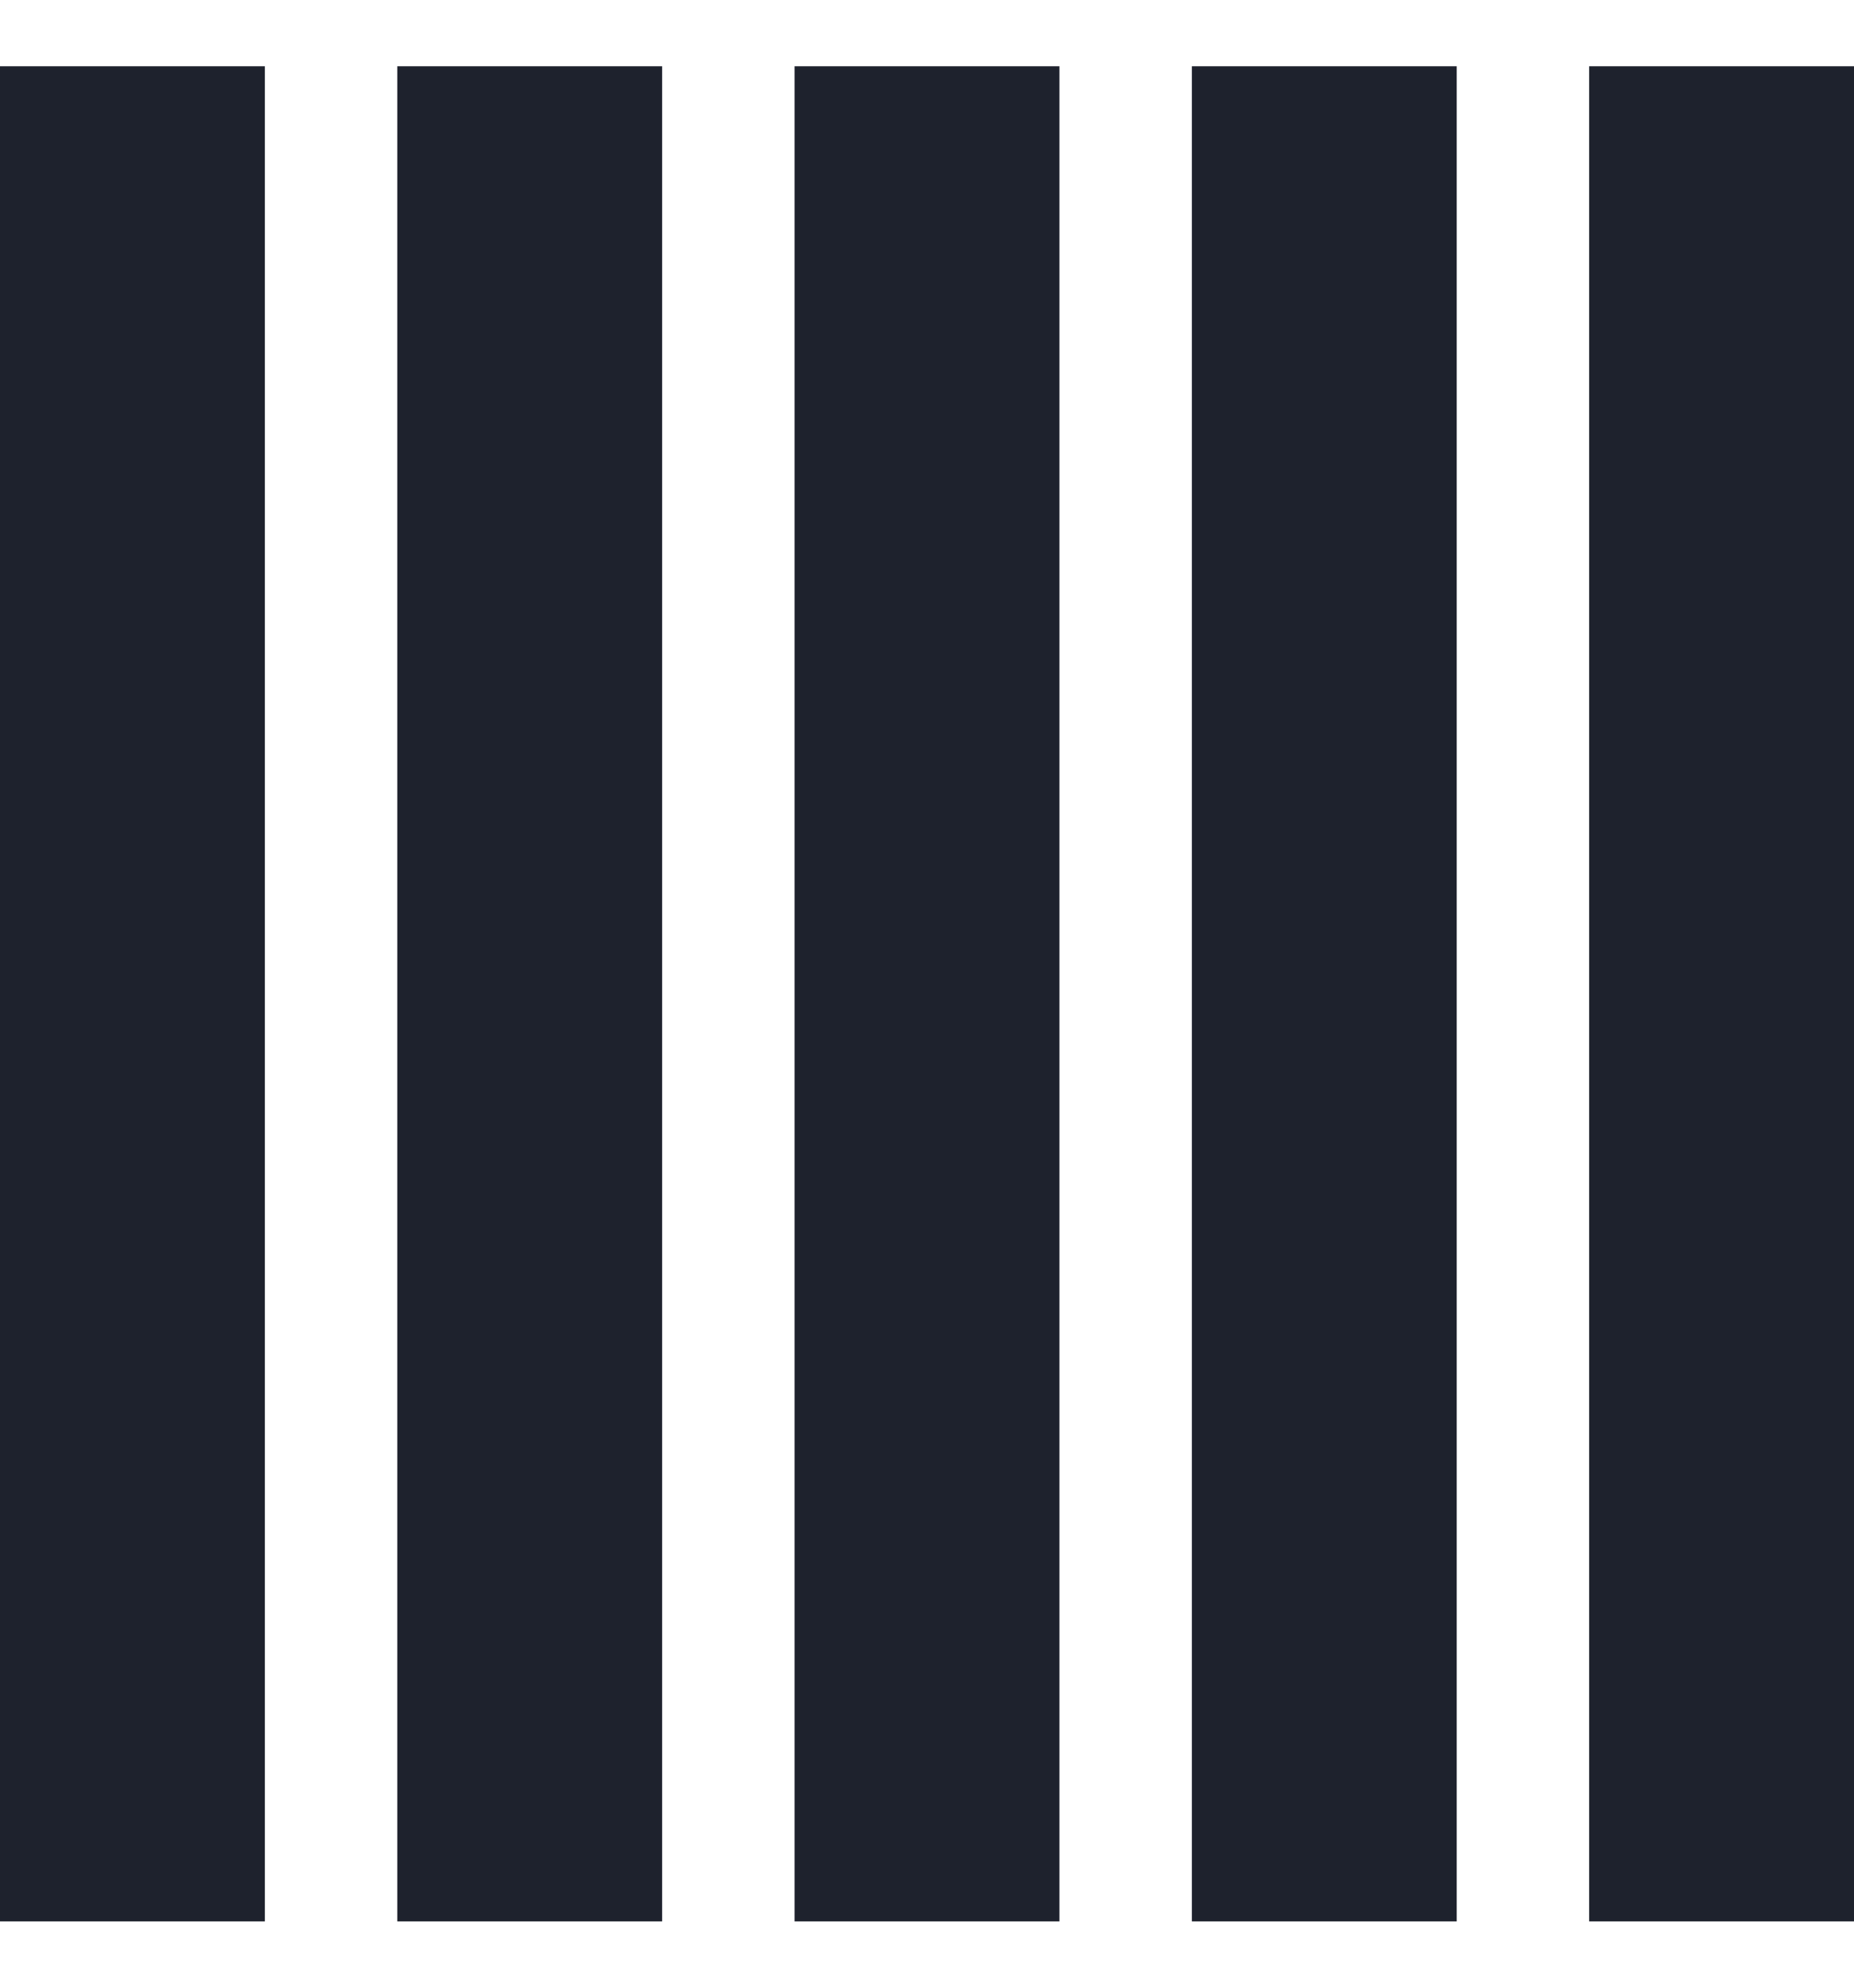 <svg width="14" height="15" viewBox="0 0 14 15" fill="none" xmlns="http://www.w3.org/2000/svg">
<path fill-rule="evenodd" clip-rule="evenodd" d="M2 0.5H0V14.5H2V0.5ZM3 0.5V14.5H5V0.5H3ZM6 0.5V14.5H8V0.5H6ZM9 0.5V14.5H11V0.5H9ZM12 0.5V14.5H14V0.5H12Z" fill="#1E222D"/>
</svg>
